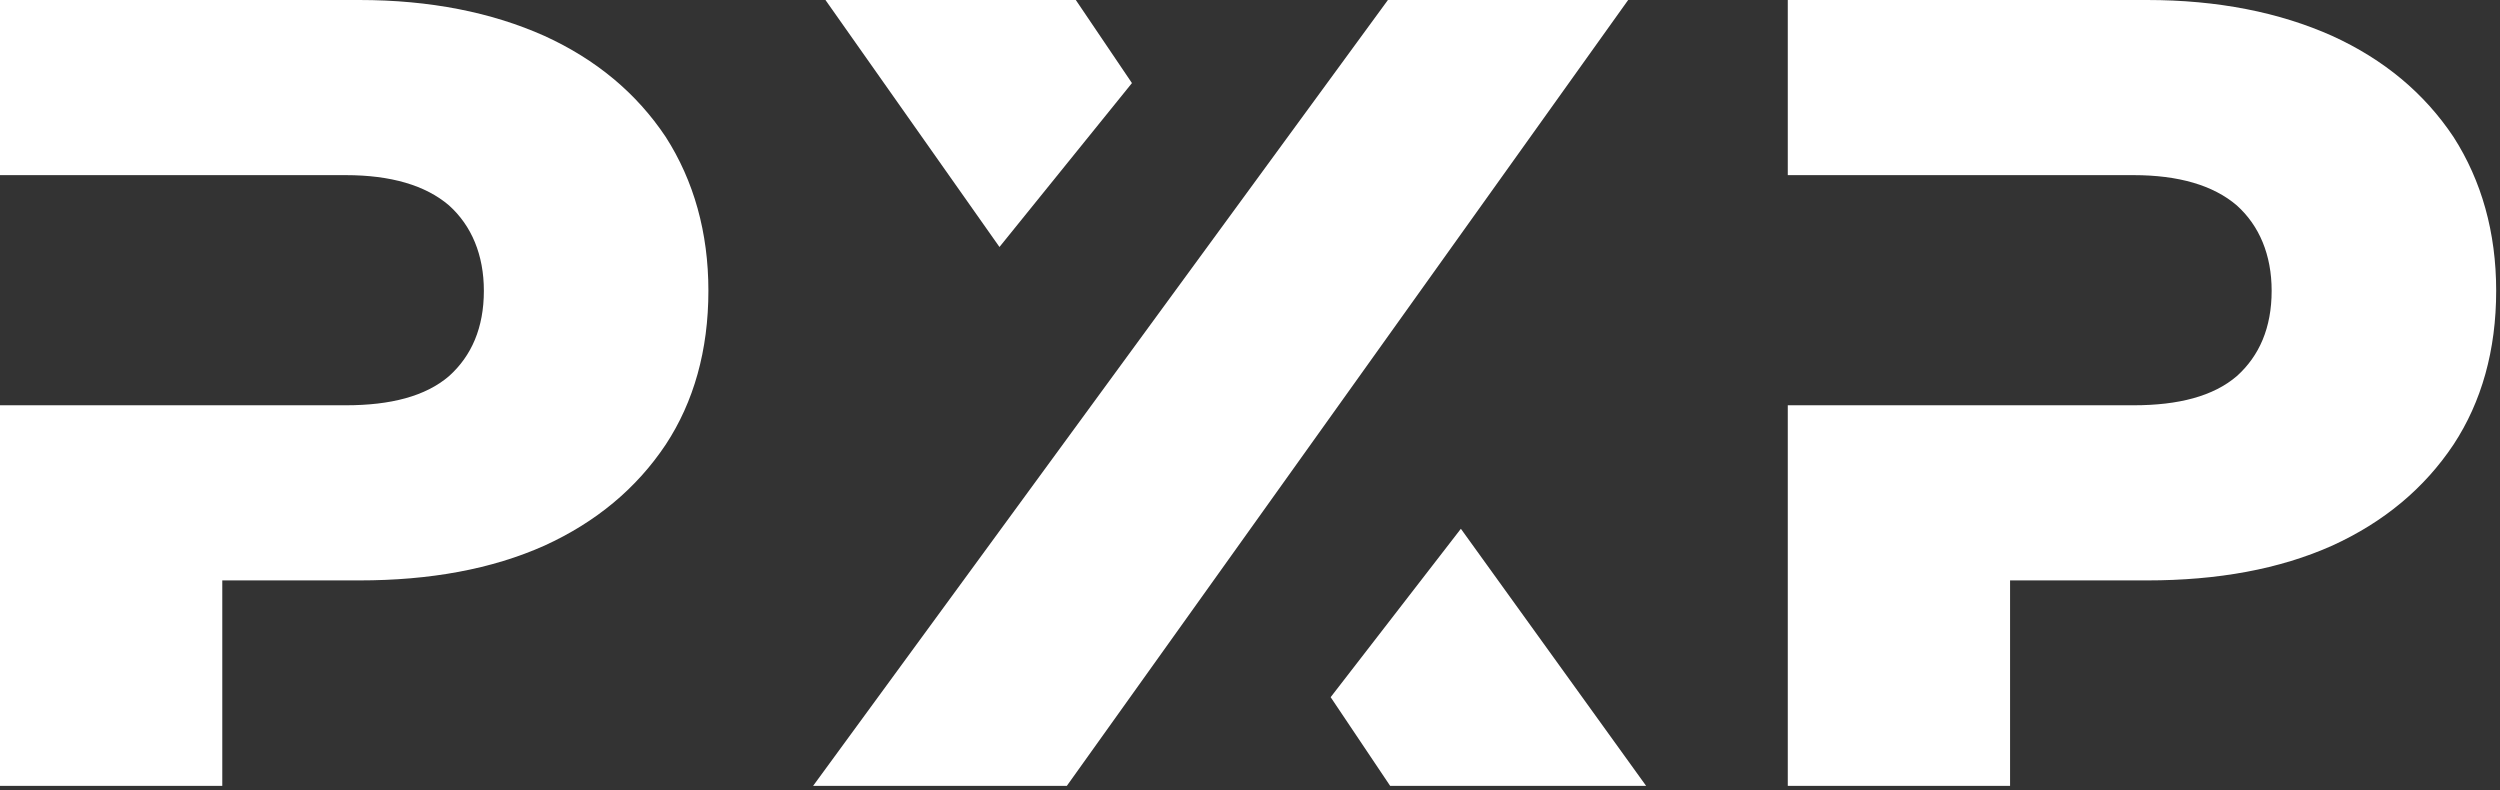 <svg width="481" height="152" viewBox="0 0 481 152" fill="none" xmlns="http://www.w3.org/2000/svg">
<rect x="0" y="0" width="481" height="152" fill="#333333" stroke="none"/>
<path d="M128.088 26.352C122.472 17.928 114.696 11.448 104.76 6.912C94.608 2.376 82.728 0 69.12 0H0V33.696H66.528C75.168 33.696 81.864 35.64 86.4 39.528C90.72 43.416 93.096 49.032 93.096 55.944C93.096 63.072 90.72 68.472 86.4 72.36C81.864 76.248 75.168 77.976 66.528 77.976H0V151.2H42.768V111.672H69.12C82.728 111.672 94.608 109.512 104.76 104.976C114.696 100.44 122.472 93.96 128.088 85.536C133.488 77.328 136.296 67.392 136.296 55.944C136.296 44.712 133.488 34.776 128.088 26.352Z" fill="white"/>
<path d="M217.786 15.984L206.986 0H158.818L192.298 47.52L217.786 15.984ZM281.074 101.736L256.018 134.136L267.466 151.2H316.714L281.074 101.736ZM313.258 0H267.034L156.442 151.2H205.258L313.258 0Z" fill="white"/>
<path d="M472.057 26.352C466.441 17.928 458.665 11.448 448.729 6.912C438.577 2.376 426.697 0 413.089 0H343.969V33.696H410.497C419.137 33.696 425.833 35.64 430.369 39.528C434.689 43.416 437.065 49.032 437.065 55.944C437.065 63.072 434.689 68.472 430.369 72.36C425.833 76.248 419.137 77.976 410.497 77.976H343.969V151.2H386.737V111.672H413.089C426.697 111.672 438.577 109.512 448.729 104.976C458.665 100.44 466.441 93.96 472.057 85.536C477.457 77.328 480.265 67.392 480.265 55.944C480.265 44.712 477.457 34.776 472.057 26.352Z" fill="white"/>
</svg>
